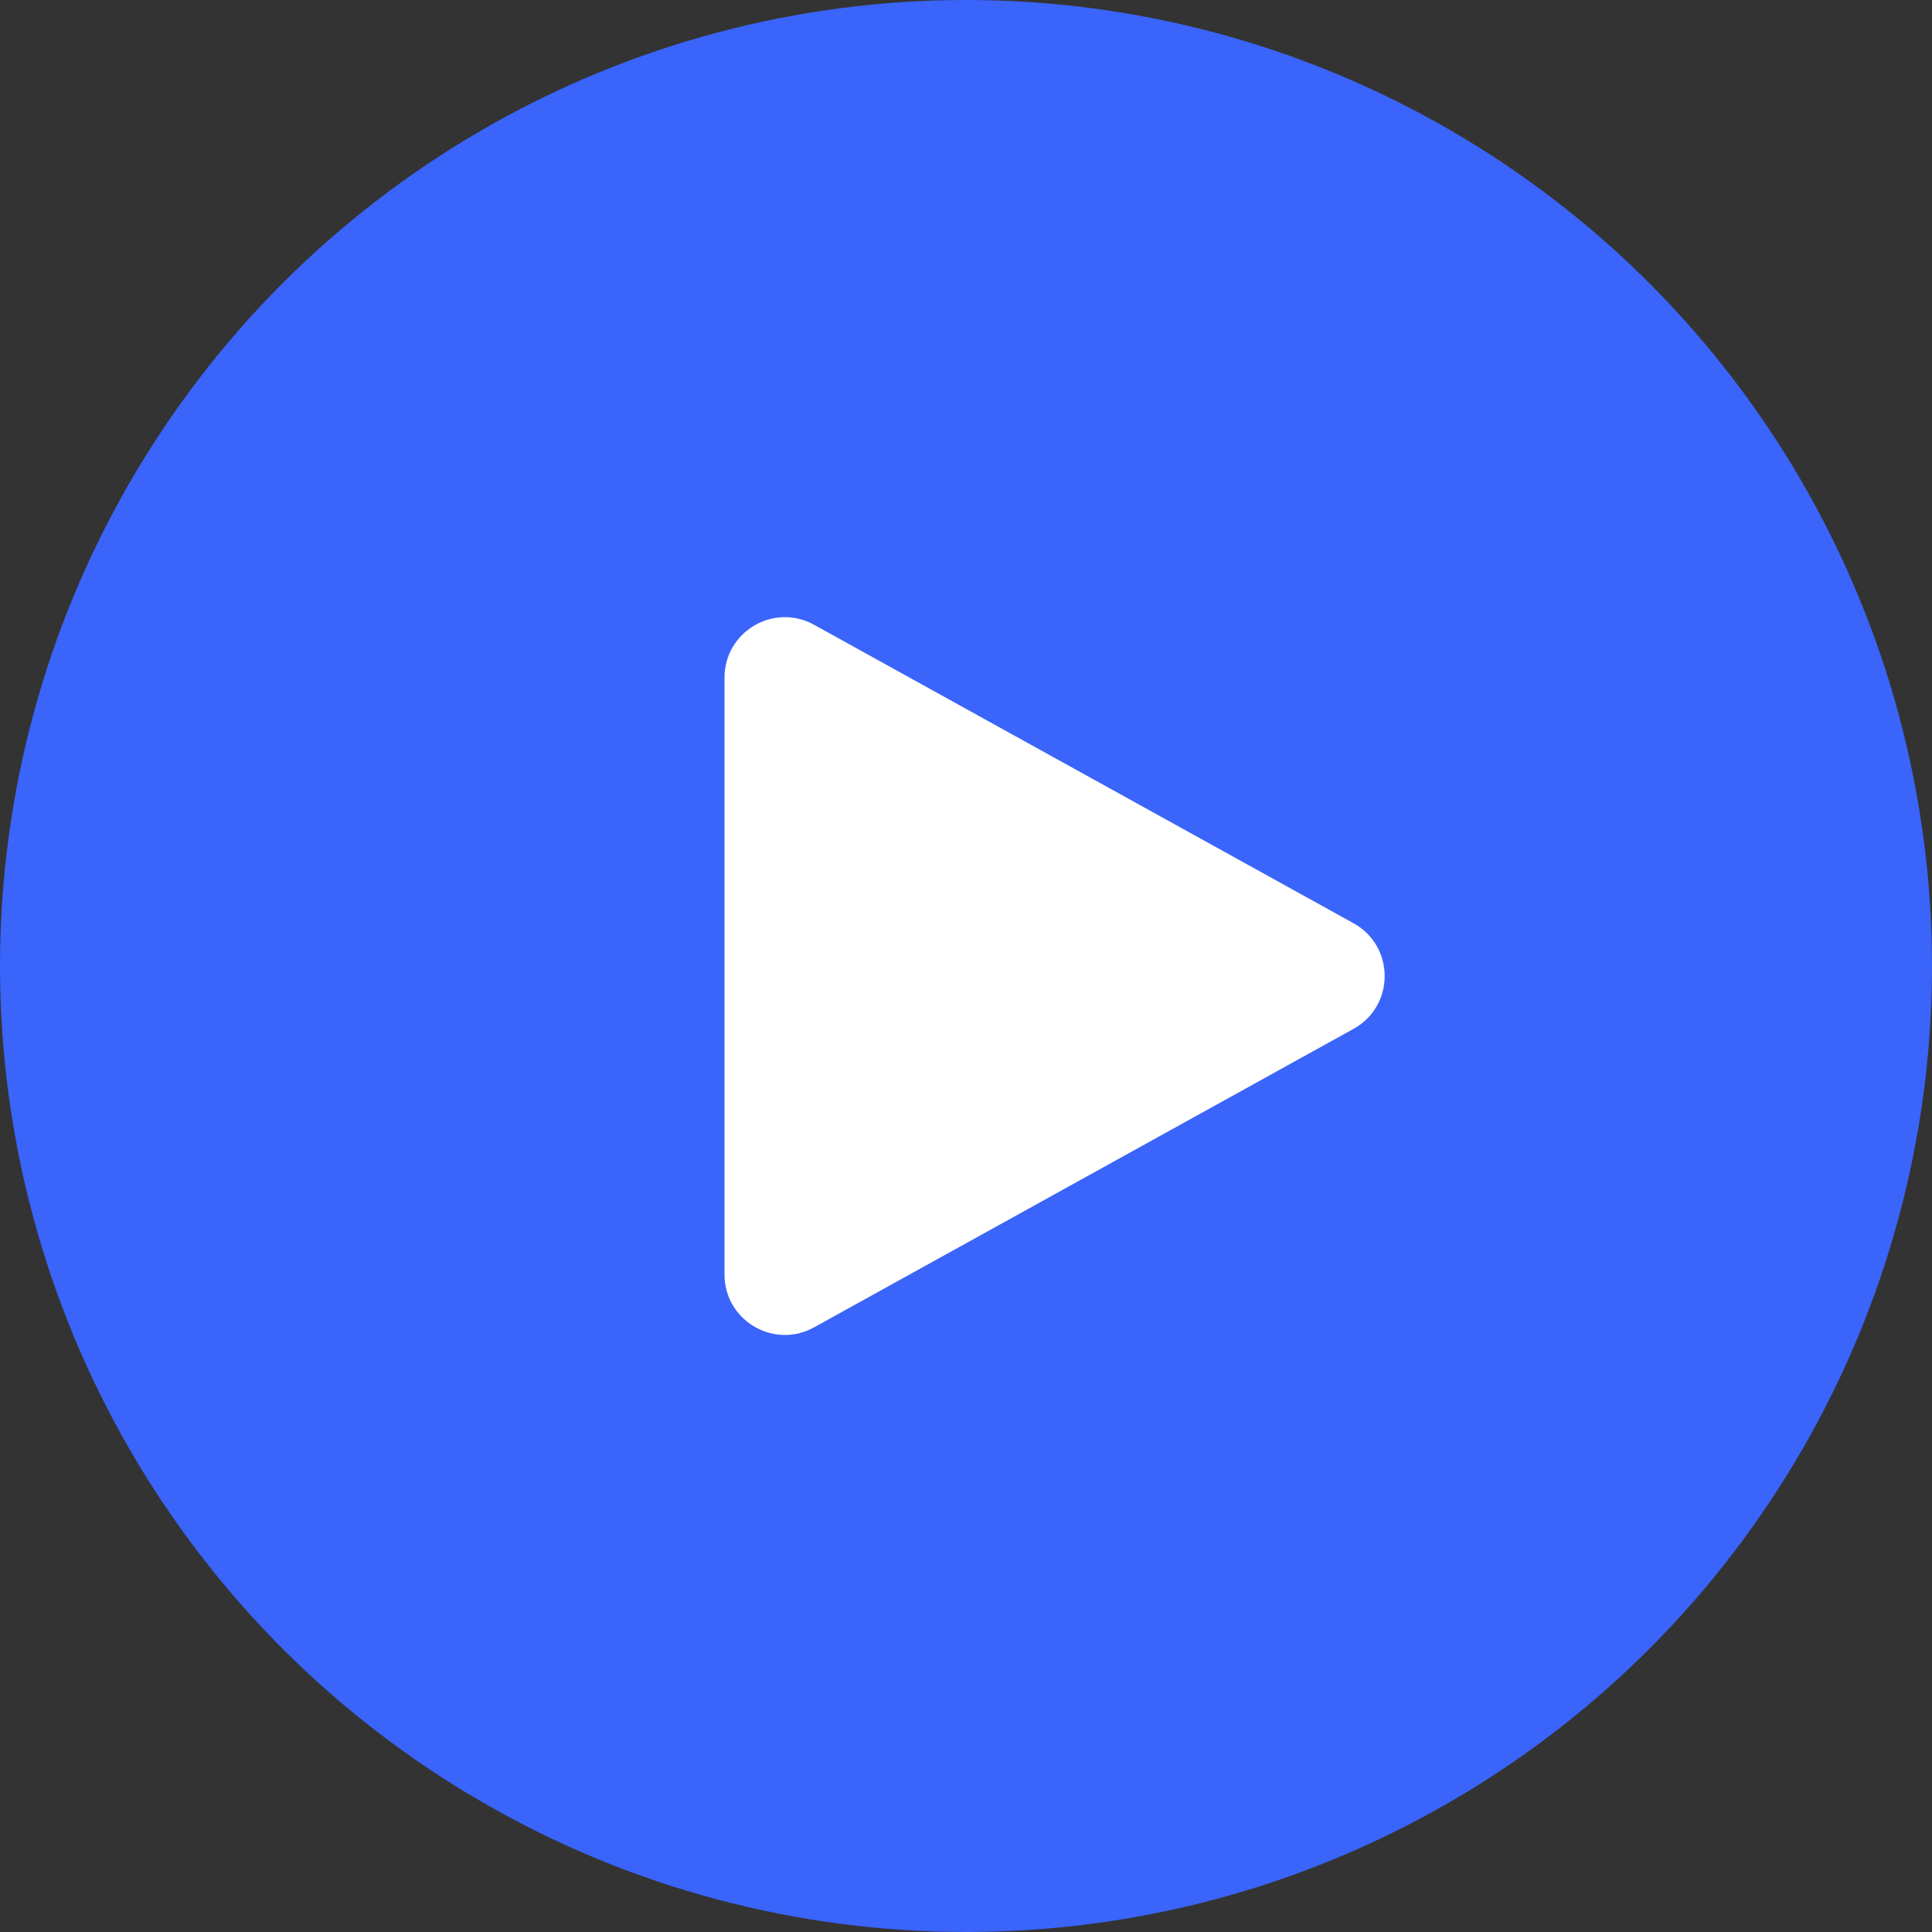 <svg width="64" height="64" viewBox="0 0 64 64" fill="none" xmlns="http://www.w3.org/2000/svg">
<rect x="0" y="0" width="64" height="64" fill="#333333" stroke="none"/>
<circle cx="32" cy="32" r="32" fill="#3A64FA"/>
<path d="M44.837 30.583C46.213 31.345 46.213 33.322 44.837 34.083L26.968 43.97C25.635 44.708 24 43.743 24 42.22L24 22.447C24 20.923 25.635 19.959 26.968 20.697L44.837 30.583Z" fill="white"/>
</svg>
